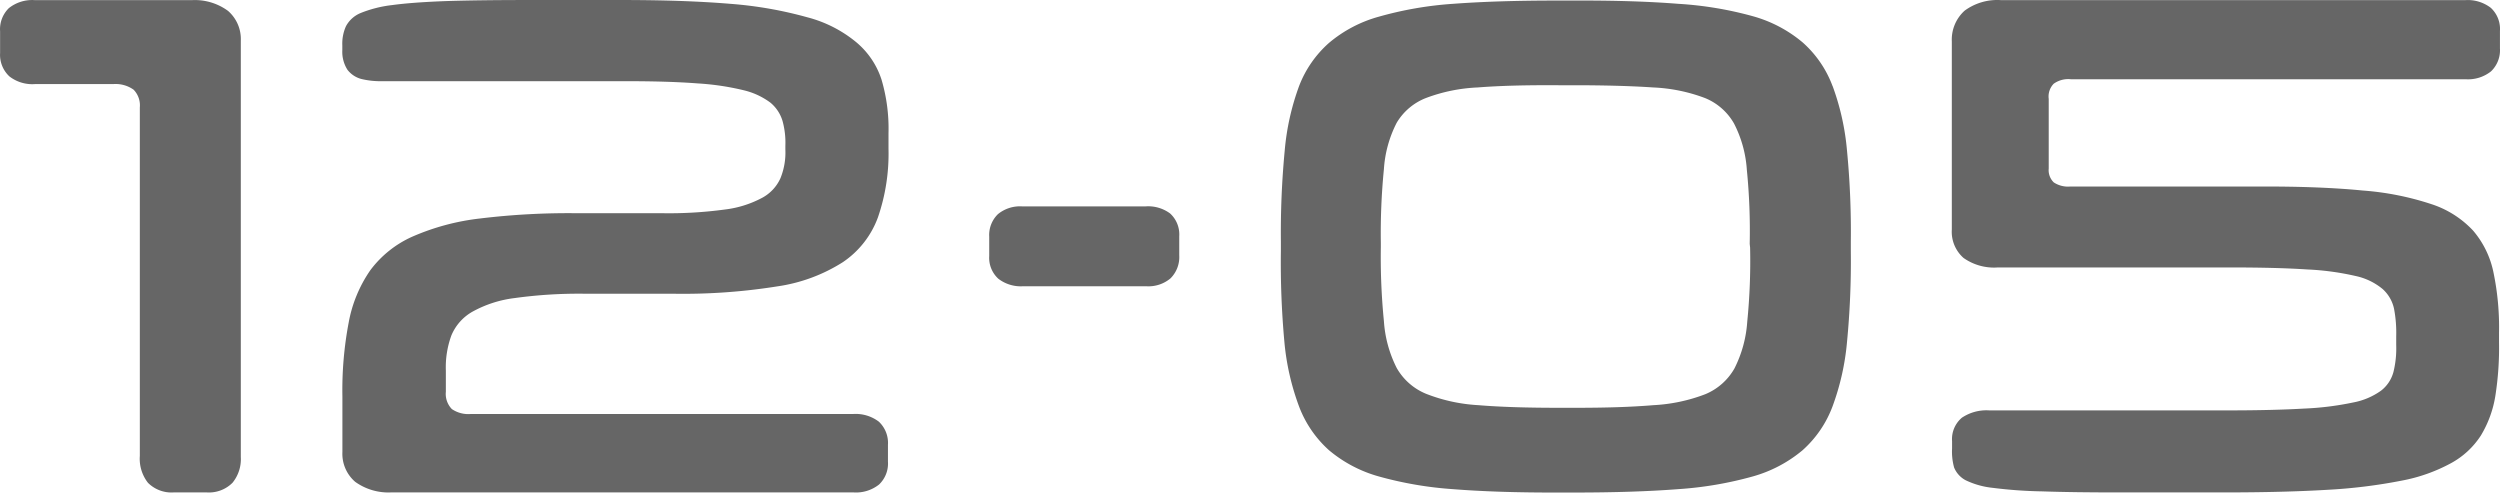 			<svg
				xmlns="http://www.w3.org/2000/svg"
				width="136.716"
				height="26.934"
				viewBox="0 0 136.716 26.934"
			>
				<g id="layer1" transform="translate(-0.421 -286.658)">
					<g id="g1005" transform="translate(0.421 286.658)">
						<path
							d="M22.407,10.266H13.772a2.056,2.056,0,0,0-1.409.439,1.611,1.611,0,0,0-.479,1.265v1.19a1.612,1.612,0,0,0,.508,1.277,2.039,2.039,0,0,0,1.392.422h4.28a1.7,1.7,0,0,1,1.121.306,1.224,1.224,0,0,1,.341.965V35.19a2.131,2.131,0,0,0,.445,1.473,1.819,1.819,0,0,0,1.4.526H23.2a1.819,1.819,0,0,0,1.392-.526,2.045,2.045,0,0,0,.456-1.415V12.484a2.039,2.039,0,0,0-.7-1.629A3.061,3.061,0,0,0,22.407,10.266Z"
							transform="translate(-11.879 -10.26)"
							fill="#666"
						/>
						<path
							d="M41.029,14.564H34.294a1.9,1.9,0,0,0-1.328.422,1.588,1.588,0,0,0-.479,1.23v1.063a1.548,1.548,0,0,0,.5,1.242,2.01,2.01,0,0,0,1.352.41H41.07A1.877,1.877,0,0,0,42.4,18.5a1.64,1.64,0,0,0,.479-1.259V16.193a1.554,1.554,0,0,0-.5-1.242A2.01,2.01,0,0,0,41.029,14.564Z"
							transform="translate(21.61 -3.277)"
							fill="#666"
						/>
						<path
							d="M68.726,14.94a5.961,5.961,0,0,0-1.635-2.38,7.226,7.226,0,0,0-2.726-1.432,19.639,19.639,0,0,0-4.072-.676q-2.4-.191-5.672-.179h-.976q-3.263,0-5.672.179a19.69,19.69,0,0,0-4.043.7A7.18,7.18,0,0,0,41.2,12.583a6.019,6.019,0,0,0-1.64,2.357,13.608,13.608,0,0,0-.791,3.552,47.566,47.566,0,0,0-.208,4.95v.543a47.568,47.568,0,0,0,.191,4.95,13.608,13.608,0,0,0,.809,3.552,6.105,6.105,0,0,0,1.635,2.38A7.261,7.261,0,0,0,43.924,36.3a20.118,20.118,0,0,0,4.043.693q2.409.191,5.672.185h.976q3.275,0,5.672-.185A20.036,20.036,0,0,0,64.36,36.3a7.306,7.306,0,0,0,2.726-1.432,6.042,6.042,0,0,0,1.635-2.38,13.609,13.609,0,0,0,.8-3.552,46.028,46.028,0,0,0,.208-4.95v-.543a46.028,46.028,0,0,0-.208-4.95,13.609,13.609,0,0,0-.791-3.552Zm-4.505,8.849a33.4,33.4,0,0,1-.156,4.043,6.631,6.631,0,0,1-.7,2.559A3.263,3.263,0,0,1,61.772,31.8a9.2,9.2,0,0,1-2.836.6q-1.773.15-4.43.144h-.739c-1.767,0-3.235-.046-4.413-.144a9.2,9.2,0,0,1-2.859-.624,3.275,3.275,0,0,1-1.6-1.409,6.625,6.625,0,0,1-.7-2.559,35.613,35.613,0,0,1-.168-4.043v-.231a35.752,35.752,0,0,1,.168-4.043,6.44,6.44,0,0,1,.7-2.536,3.229,3.229,0,0,1,1.6-1.352,9.1,9.1,0,0,1,2.836-.578c1.155-.092,2.645-.133,4.413-.121h.739q2.651,0,4.43.121a9.1,9.1,0,0,1,2.836.578A3.217,3.217,0,0,1,63.343,17a6.446,6.446,0,0,1,.7,2.536,33.5,33.5,0,0,1,.156,4.043Z"
							transform="translate(31.486 -10.243)"
							fill="#666"
						/>
						<path
							d="M58.107,14.842a1.363,1.363,0,0,1,.936-.248H80.628a2.016,2.016,0,0,0,1.4-.433,1.6,1.6,0,0,0,.485-1.259V11.96a1.577,1.577,0,0,0-.5-1.271,2.074,2.074,0,0,0-1.386-.422H55.213a3.009,3.009,0,0,0-1.975.578,2.131,2.131,0,0,0-.7,1.687V22.807a1.906,1.906,0,0,0,.641,1.56,2.888,2.888,0,0,0,1.871.52H67.817q2.507,0,4.165.11a14.711,14.711,0,0,1,2.64.358,3.425,3.425,0,0,1,1.473.71,2.016,2.016,0,0,1,.624,1.069,6.971,6.971,0,0,1,.121,1.519v.474a5.377,5.377,0,0,1-.15,1.473,1.912,1.912,0,0,1-.676,1.022,3.818,3.818,0,0,1-1.519.647,16.266,16.266,0,0,1-2.68.335c-1.109.064-2.507.1-4.17.1H54.589a2.409,2.409,0,0,0-1.5.4,1.531,1.531,0,0,0-.537,1.288v.393a3.264,3.264,0,0,0,.11,1.04,1.375,1.375,0,0,0,.635.7,4.494,4.494,0,0,0,1.49.416,24.642,24.642,0,0,0,2.68.191q1.681.058,4.222.058H67.43q3.258,0,5.661-.144a28.972,28.972,0,0,0,4.043-.5,9.161,9.161,0,0,0,2.709-.959,4.494,4.494,0,0,0,1.629-1.513,6.019,6.019,0,0,0,.791-2.172,16.96,16.96,0,0,0,.2-2.928v-.508a14.719,14.719,0,0,0-.3-3.287,5.071,5.071,0,0,0-1.121-2.31,5.389,5.389,0,0,0-2.276-1.444,15.6,15.6,0,0,0-3.754-.745c-1.519-.15-3.367-.225-5.557-.219H59.014a1.409,1.409,0,0,1-.9-.225.93.93,0,0,1-.277-.757V15.668a1,1,0,0,1,.271-.826Z"
							transform="translate(54.2 -10.261)"
							fill="#666"
						/>
						<path
							d="M46.958,32.9H26.043A1.594,1.594,0,0,1,25,32.632a1.19,1.19,0,0,1-.329-.947V30.529a5.066,5.066,0,0,1,.3-1.918,2.674,2.674,0,0,1,1.155-1.305,6.354,6.354,0,0,1,2.31-.745,25.564,25.564,0,0,1,3.835-.237H37.1a32.639,32.639,0,0,0,5.684-.4,9.086,9.086,0,0,0,3.6-1.328A5.037,5.037,0,0,0,48.3,22.148a10.686,10.686,0,0,0,.578-3.754v-.849a9.455,9.455,0,0,0-.381-2.928,4.442,4.442,0,0,0-1.415-2.074,6.931,6.931,0,0,0-2.634-1.334,21.782,21.782,0,0,0-4.222-.739q-2.565-.214-6.169-.208H29.173q-2.68,0-4.494.058c-1.219.046-2.195.116-2.946.219A6.614,6.614,0,0,0,20,10.978a1.594,1.594,0,0,0-.791.716,2.31,2.31,0,0,0-.2,1.04v.277a1.825,1.825,0,0,0,.283,1.069,1.415,1.415,0,0,0,.757.5,4.442,4.442,0,0,0,1.121.121H34.556q2.31,0,3.876.121a14.307,14.307,0,0,1,2.53.375,3.98,3.98,0,0,1,1.456.676,2.068,2.068,0,0,1,.664,1,4.471,4.471,0,0,1,.156,1.363v.2A3.737,3.737,0,0,1,42.972,20a2.27,2.27,0,0,1-1.017,1.086,5.776,5.776,0,0,1-2.045.635,22.666,22.666,0,0,1-3.391.2H31.848a40.149,40.149,0,0,0-5.314.289,12.852,12.852,0,0,0-3.685.988,5.822,5.822,0,0,0-2.31,1.843,7.33,7.33,0,0,0-1.184,2.871,19.806,19.806,0,0,0-.341,4.043v3.021a2.022,2.022,0,0,0,.7,1.635,3.113,3.113,0,0,0,1.97.578H46.963a2.027,2.027,0,0,0,1.4-.433,1.583,1.583,0,0,0,.485-1.253V34.59a1.594,1.594,0,0,0-.5-1.271A2.1,2.1,0,0,0,46.958,32.9Z"
							transform="translate(-0.289 -10.261)"
							fill="#666"
						/>
					</g>
				</g>
			</svg>